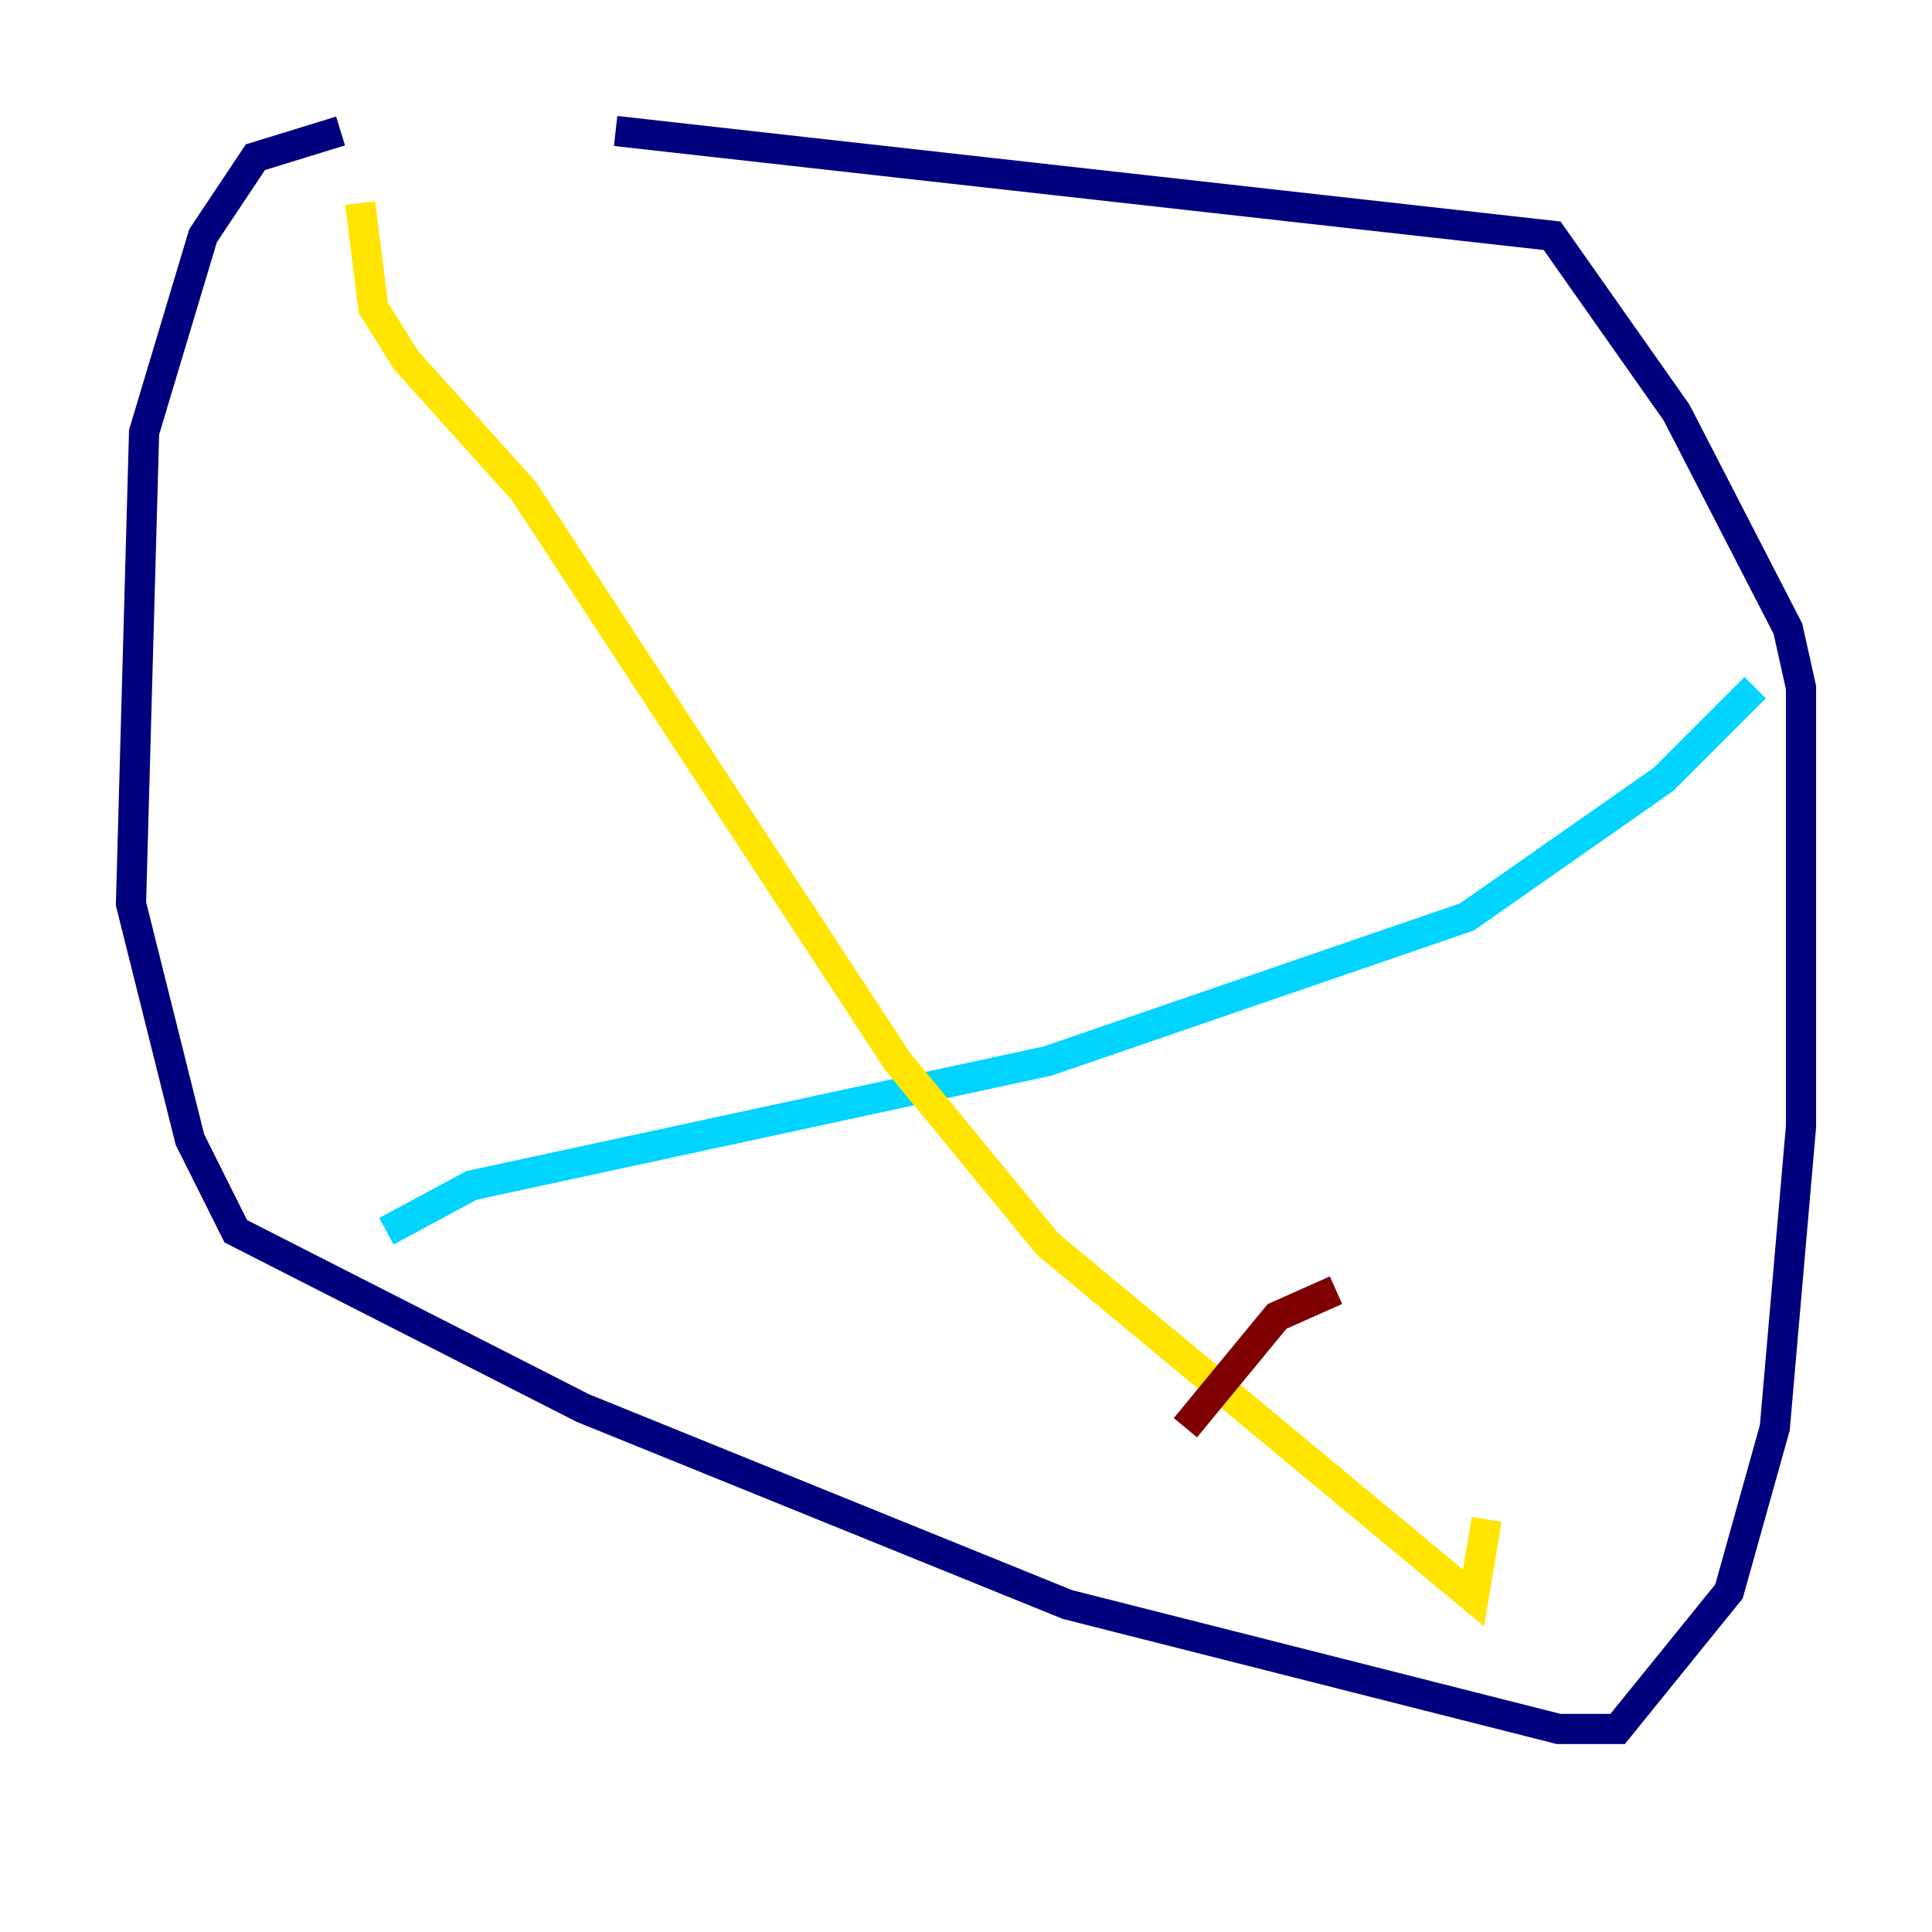 <?xml version="1.0" encoding="utf-8" ?>
<svg baseProfile="tiny" height="128" version="1.2" viewBox="0,0,128,128" width="128" xmlns="http://www.w3.org/2000/svg" xmlns:ev="http://www.w3.org/2001/xml-events" xmlns:xlink="http://www.w3.org/1999/xlink"><defs /><polyline fill="none" points="22.563,8.678 16.922,10.414 13.451,15.62 9.546,28.637 8.678,59.878 12.583,75.498 15.62,81.573 38.617,93.288 70.725,106.305 103.268,114.549 107.173,114.549 114.549,105.437 117.586,94.59 119.322,74.63 119.322,45.559 118.454,41.654 111.078,27.336 102.834,15.62 40.786,8.678" stroke="#00007f" stroke-width="2" /><polyline fill="none" points="116.285,45.559 110.21,51.634 97.193,60.746 69.424,70.291 31.241,78.536 25.6,81.573" stroke="#00d4ff" stroke-width="2" /><polyline fill="none" points="23.864,13.451 24.732,20.393 26.902,23.864 34.712,32.542 59.444,70.291 69.424,82.441 97.627,105.871 98.495,100.664" stroke="#ffe500" stroke-width="2" /><polyline fill="none" points="88.515,85.478 84.61,87.214 78.536,94.59" stroke="#7f0000" stroke-width="2" /></svg>